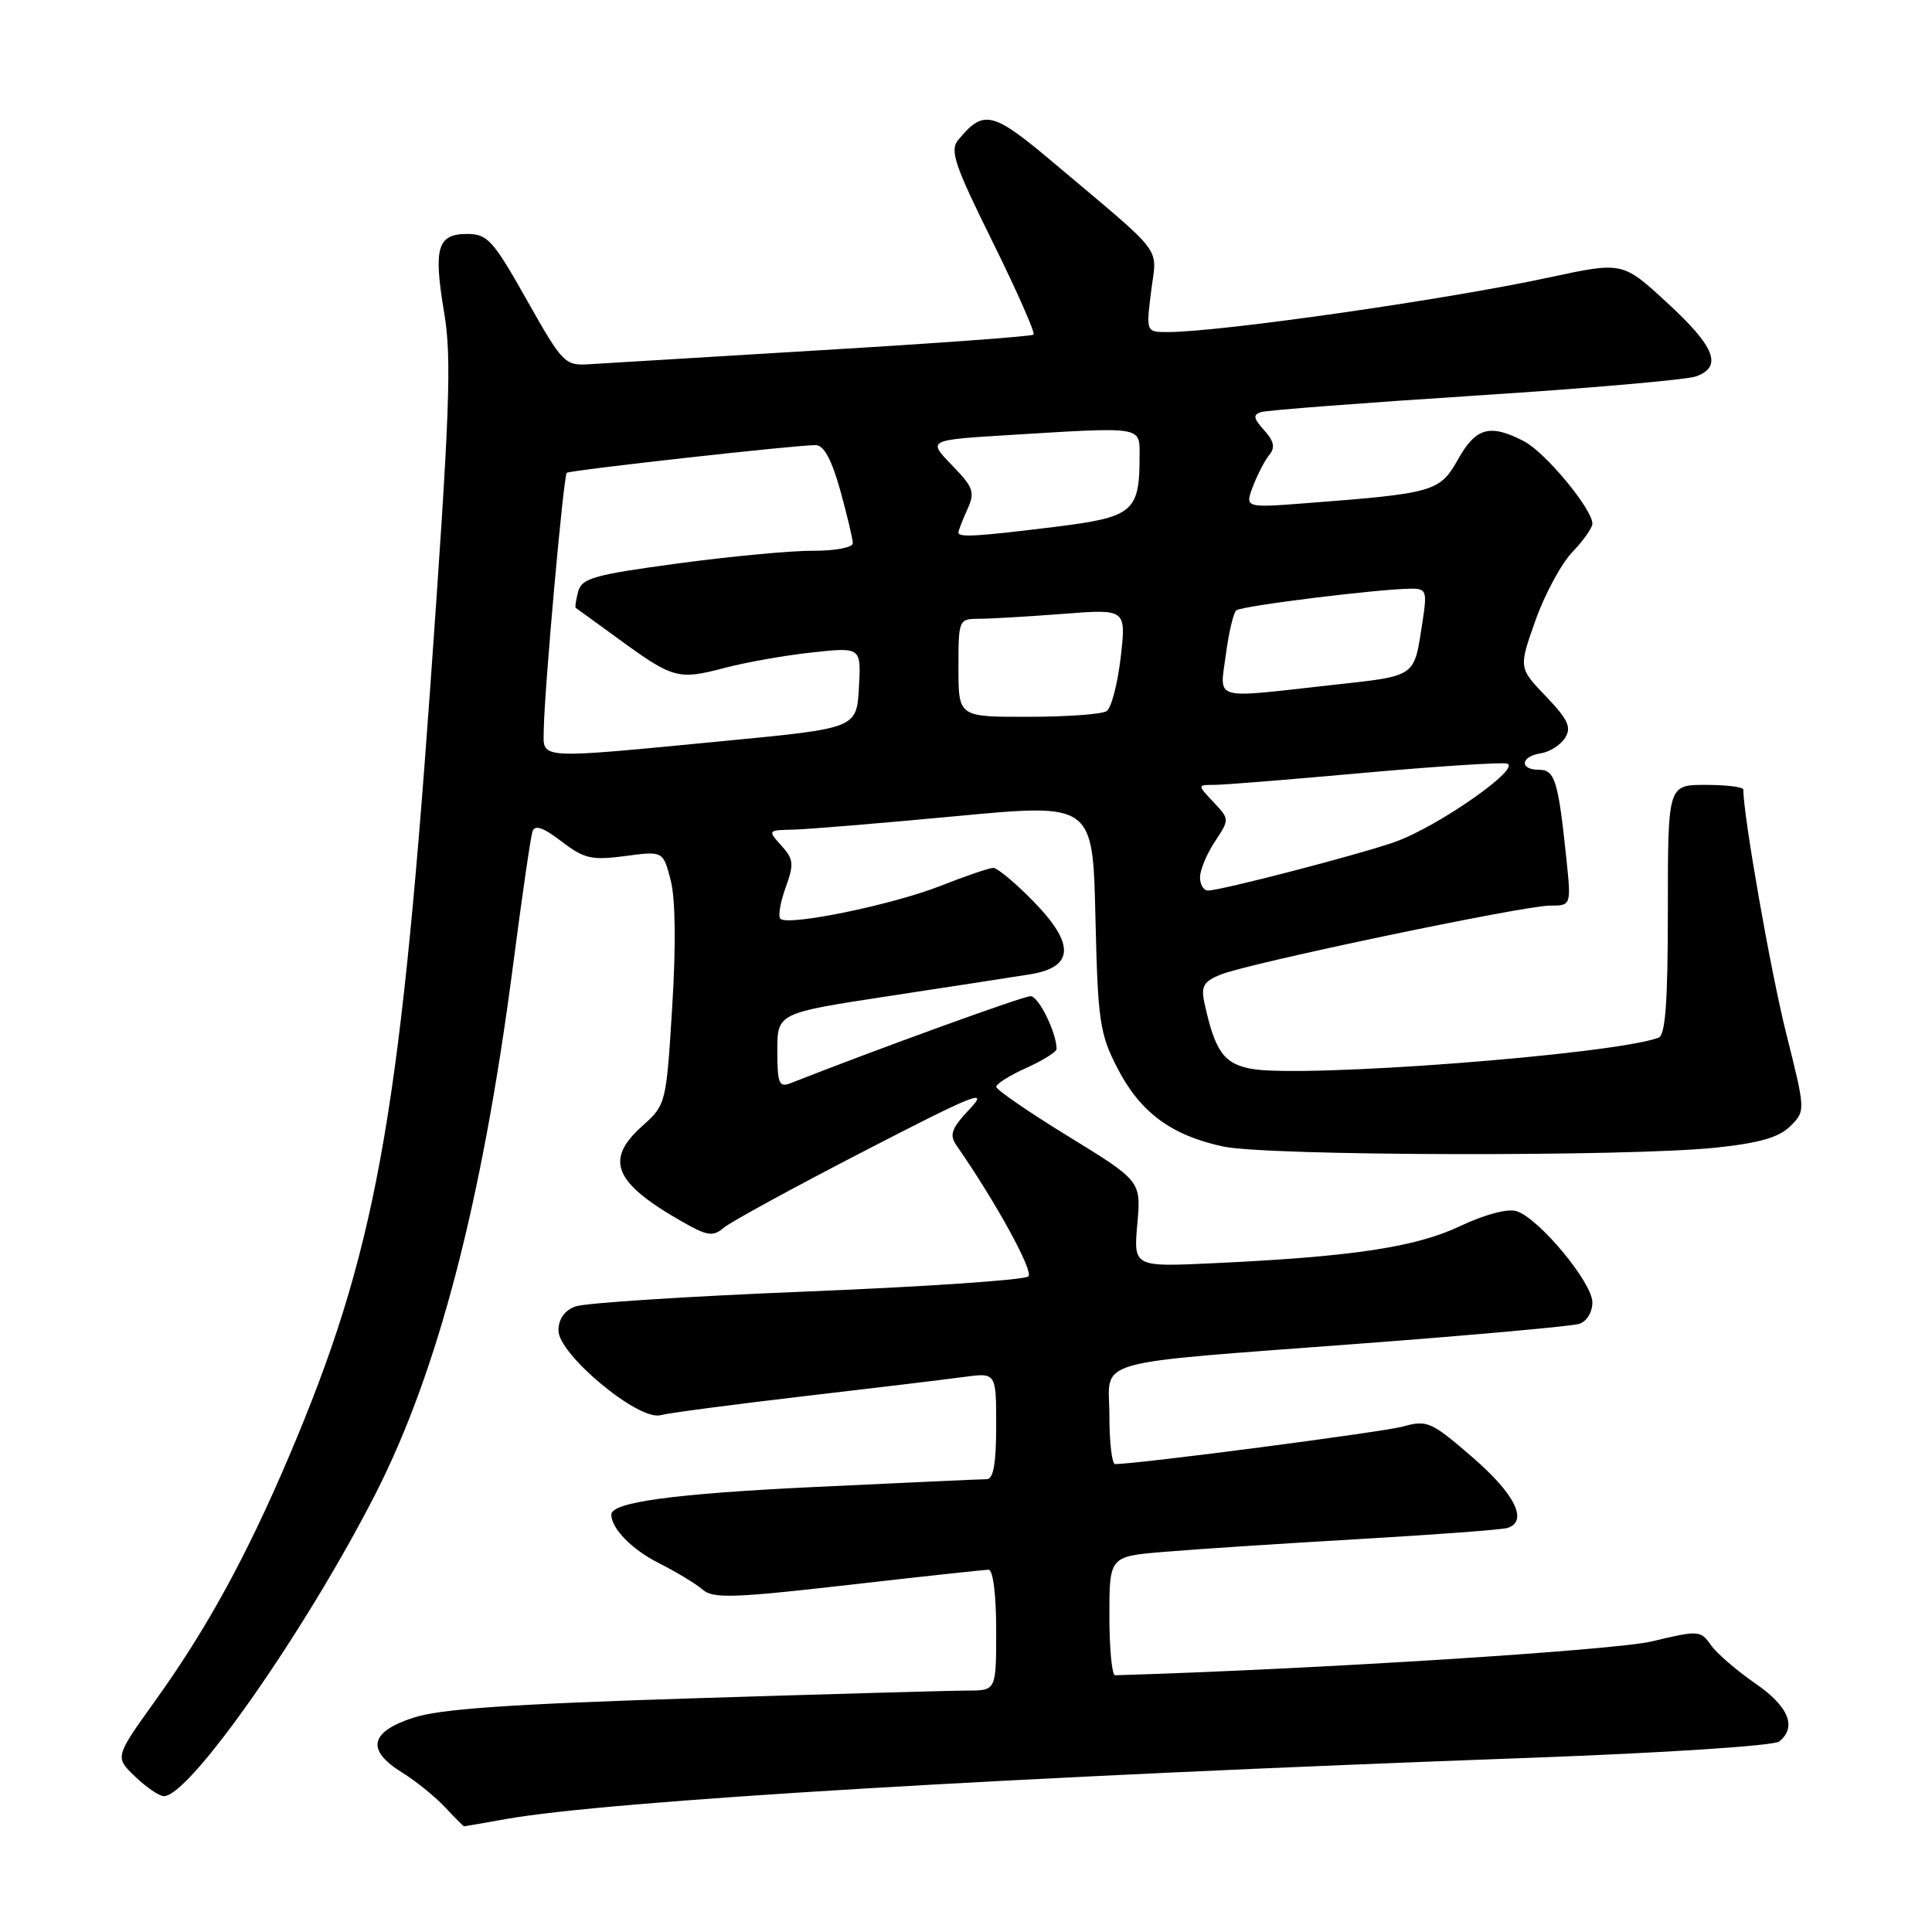 <?xml version="1.0" encoding="UTF-8" standalone="no"?>
<!DOCTYPE svg PUBLIC "-//W3C//DTD SVG 1.1//EN" "http://www.w3.org/Graphics/SVG/1.1/DTD/svg11.dtd" >
<svg xmlns="http://www.w3.org/2000/svg" xmlns:xlink="http://www.w3.org/1999/xlink" version="1.1" viewBox="0 0 256 256">
 <g >
 <path fill="currentColor"
d=" M 67.07 241.03 C 80.54 238.62 134.10 235.42 203.00 232.91 C 220.66 232.26 235.05 231.32 235.75 230.76 C 238.14 228.84 237.01 226.10 232.54 223.03 C 230.09 221.34 227.46 219.06 226.69 217.96 C 225.33 216.03 225.06 216.01 218.89 217.49 C 213.92 218.68 173.62 221.22 147.75 221.98 C 147.34 221.99 147.00 218.45 147.00 214.12 C 147.00 206.23 147.00 206.23 154.25 205.63 C 158.24 205.29 169.82 204.53 180.00 203.94 C 190.18 203.35 199.06 202.69 199.75 202.46 C 202.52 201.57 200.76 197.99 195.16 193.14 C 189.65 188.37 189.12 188.13 185.90 189.02 C 183.20 189.76 150.91 193.98 147.75 194.00 C 147.34 194.00 147.00 191.11 147.00 187.59 C 147.00 179.87 143.67 180.81 181.00 177.98 C 195.57 176.88 208.29 175.72 209.25 175.42 C 210.25 175.10 211.00 173.88 211.00 172.57 C 211.00 169.95 203.91 161.42 200.96 160.49 C 199.78 160.11 196.77 160.91 193.47 162.47 C 187.56 165.26 179.24 166.52 160.85 167.38 C 150.20 167.88 150.20 167.88 150.70 162.19 C 151.20 156.50 151.20 156.50 141.60 150.60 C 136.32 147.36 132.00 144.39 132.00 144.00 C 132.00 143.62 133.80 142.49 136.00 141.50 C 138.20 140.51 140.00 139.38 140.00 139.00 C 140.00 136.83 137.62 132.00 136.55 132.00 C 135.56 132.00 116.35 138.96 104.75 143.53 C 103.23 144.13 103.00 143.57 103.00 139.23 C 103.00 134.24 103.00 134.24 117.75 131.99 C 125.86 130.76 134.30 129.45 136.50 129.10 C 142.35 128.15 142.47 125.08 136.88 119.38 C 134.52 116.97 132.15 115.00 131.62 115.00 C 131.09 115.00 127.92 116.08 124.58 117.40 C 118.19 119.91 104.41 122.74 103.40 121.74 C 103.08 121.41 103.39 119.56 104.10 117.61 C 105.23 114.48 105.16 113.84 103.53 112.04 C 101.71 110.03 101.73 110.00 105.10 109.93 C 106.97 109.89 116.67 109.09 126.65 108.15 C 144.80 106.44 144.80 106.44 145.15 121.50 C 145.47 135.31 145.71 136.96 148.06 141.53 C 151.08 147.39 155.20 150.45 162.09 151.92 C 167.96 153.18 215.71 153.29 227.35 152.07 C 233.14 151.46 235.73 150.71 237.23 149.22 C 239.25 147.19 239.25 147.19 236.66 136.85 C 234.62 128.71 231.00 108.10 231.00 104.62 C 231.00 104.28 228.75 104.00 226.00 104.00 C 221.00 104.00 221.00 104.00 221.00 120.53 C 221.00 132.85 220.68 137.18 219.75 137.51 C 213.48 139.77 172.52 142.88 165.78 141.62 C 162.15 140.94 160.98 139.29 159.59 132.87 C 159.12 130.68 159.48 130.05 161.76 129.13 C 165.54 127.61 201.84 120.01 205.35 120.00 C 208.20 120.00 208.20 120.00 207.55 113.75 C 206.47 103.43 206.03 102.00 203.92 102.00 C 201.30 102.00 201.48 100.22 204.15 99.82 C 205.33 99.64 206.78 98.72 207.38 97.78 C 208.26 96.37 207.78 95.35 204.85 92.28 C 201.23 88.50 201.23 88.50 203.45 82.23 C 204.67 78.78 206.87 74.70 208.33 73.17 C 209.80 71.64 211.00 69.94 211.00 69.39 C 211.00 67.46 204.75 59.92 201.94 58.47 C 197.42 56.13 195.57 56.64 193.20 60.86 C 190.79 65.15 190.03 65.37 173.25 66.66 C 164.94 67.30 164.94 67.30 166.03 64.43 C 166.63 62.86 167.60 60.98 168.20 60.26 C 168.99 59.30 168.81 58.45 167.50 57.00 C 166.08 55.43 166.00 54.95 167.11 54.60 C 167.88 54.36 180.65 53.38 195.50 52.42 C 210.35 51.47 223.51 50.32 224.75 49.87 C 228.29 48.58 227.25 45.94 220.88 40.09 C 214.99 34.67 214.99 34.67 205.24 36.77 C 191.67 39.70 161.63 44.00 154.72 44.00 C 151.86 44.00 151.86 44.00 152.53 38.60 C 153.29 32.49 154.59 34.20 139.67 21.62 C 131.50 14.73 130.36 14.45 126.99 18.52 C 125.82 19.92 126.44 21.77 131.52 32.04 C 134.75 38.58 137.20 44.12 136.95 44.34 C 136.70 44.57 124.12 45.49 109.00 46.39 C 93.88 47.30 79.98 48.14 78.11 48.26 C 74.84 48.47 74.57 48.19 69.80 39.74 C 65.34 31.82 64.59 31.00 61.90 31.00 C 57.95 31.00 57.41 32.82 58.85 41.41 C 59.88 47.49 59.61 54.60 56.98 91.50 C 52.89 148.74 49.68 166.20 38.30 192.97 C 32.67 206.21 27.38 215.87 20.55 225.38 C 15.21 232.83 15.21 232.83 17.91 235.41 C 19.39 236.84 21.11 238.00 21.72 238.00 C 25.14 238.00 40.46 216.12 49.72 198.01 C 58.03 181.75 63.90 159.20 67.97 128.00 C 69.15 118.92 70.31 110.91 70.55 110.19 C 70.86 109.25 71.94 109.61 74.40 111.49 C 77.41 113.79 78.40 114.02 82.84 113.43 C 87.86 112.76 87.86 112.76 88.87 116.63 C 89.50 119.07 89.58 125.28 89.07 133.43 C 88.28 146.25 88.24 146.39 85.14 149.17 C 80.07 153.69 81.32 156.71 90.38 161.87 C 93.72 163.78 94.48 163.89 95.88 162.70 C 96.77 161.93 105.15 157.36 114.50 152.53 C 129.13 144.97 131.09 144.18 128.53 146.91 C 126.05 149.54 125.76 150.36 126.75 151.79 C 131.95 159.27 136.97 168.43 136.27 169.13 C 135.80 169.60 122.61 170.50 106.96 171.13 C 91.31 171.76 77.49 172.65 76.25 173.11 C 74.79 173.65 74.00 174.78 74.00 176.30 C 74.00 179.48 84.61 188.29 87.50 187.52 C 88.60 187.23 97.15 186.10 106.50 185.01 C 115.85 183.92 125.41 182.77 127.75 182.45 C 132.00 181.88 132.00 181.88 132.00 188.94 C 132.00 193.92 131.63 196.00 130.75 196.00 C 130.06 196.00 119.83 196.47 108.00 197.03 C 89.31 197.92 81.00 199.05 81.00 200.69 C 81.00 202.53 83.74 205.33 87.28 207.11 C 89.60 208.28 92.22 209.86 93.10 210.63 C 94.47 211.84 97.17 211.75 112.35 210.02 C 122.05 208.91 130.45 208.00 131.00 208.00 C 131.58 208.00 132.00 211.32 132.00 216.00 C 132.00 224.00 132.00 224.00 128.25 224.01 C 126.19 224.01 109.88 224.47 92.00 225.03 C 67.55 225.80 58.32 226.44 54.75 227.61 C 48.99 229.49 48.50 231.91 53.27 234.86 C 55.06 235.97 57.62 238.03 58.94 239.44 C 60.27 240.85 61.41 242.00 61.49 242.00 C 61.57 242.00 64.08 241.56 67.07 241.03 Z  M 159.01 116.25 C 159.01 115.29 159.89 113.16 160.97 111.53 C 162.93 108.56 162.93 108.55 160.79 106.28 C 158.65 104.00 158.65 104.00 160.90 104.00 C 162.14 104.00 170.99 103.29 180.56 102.42 C 190.14 101.56 198.72 101.00 199.64 101.17 C 201.87 101.61 190.56 109.54 184.81 111.57 C 180.07 113.24 161.77 118.00 160.07 118.00 C 159.48 118.00 159.00 117.21 159.01 116.25 Z  M 72.05 96.75 C 72.13 91.36 74.67 62.99 75.10 62.65 C 75.56 62.30 105.66 58.94 108.09 58.98 C 109.17 58.99 110.20 60.91 111.34 64.98 C 112.25 68.28 113.00 71.43 113.00 71.98 C 113.00 72.55 110.65 72.99 107.75 72.98 C 104.86 72.96 96.79 73.72 89.82 74.66 C 78.70 76.16 77.07 76.62 76.61 78.39 C 76.32 79.50 76.17 80.47 76.29 80.55 C 76.41 80.62 78.97 82.49 82.00 84.69 C 89.16 89.92 89.88 90.12 95.98 88.51 C 98.82 87.76 104.06 86.83 107.63 86.45 C 114.11 85.75 114.11 85.75 113.81 91.13 C 113.50 96.50 113.50 96.50 96.00 98.18 C 70.89 100.60 71.99 100.66 72.05 96.75 Z  M 127.00 88.50 C 127.00 82.08 127.03 82.00 129.75 81.99 C 131.26 81.99 136.26 81.69 140.87 81.34 C 149.23 80.69 149.23 80.69 148.50 87.09 C 148.09 90.62 147.25 93.83 146.63 94.23 C 146.01 94.64 141.34 94.98 136.25 94.98 C 127.00 95.00 127.00 95.00 127.00 88.50 Z  M 162.43 86.75 C 162.81 83.86 163.43 81.22 163.81 80.88 C 164.48 80.28 182.94 78.00 187.12 78.00 C 188.97 78.00 189.11 78.42 188.51 82.25 C 187.32 89.91 187.92 89.50 176.20 90.80 C 160.44 92.55 161.62 92.90 162.43 86.75 Z  M 127.00 70.55 C 127.00 70.30 127.53 68.94 128.17 67.52 C 129.22 65.21 129.02 64.61 126.13 61.63 C 122.91 58.31 122.91 58.31 133.61 57.65 C 151.63 56.55 151.00 56.45 151.00 60.43 C 151.00 67.86 150.18 68.53 139.65 69.83 C 129.25 71.11 127.00 71.23 127.00 70.55 Z "/>
</g>
</svg>